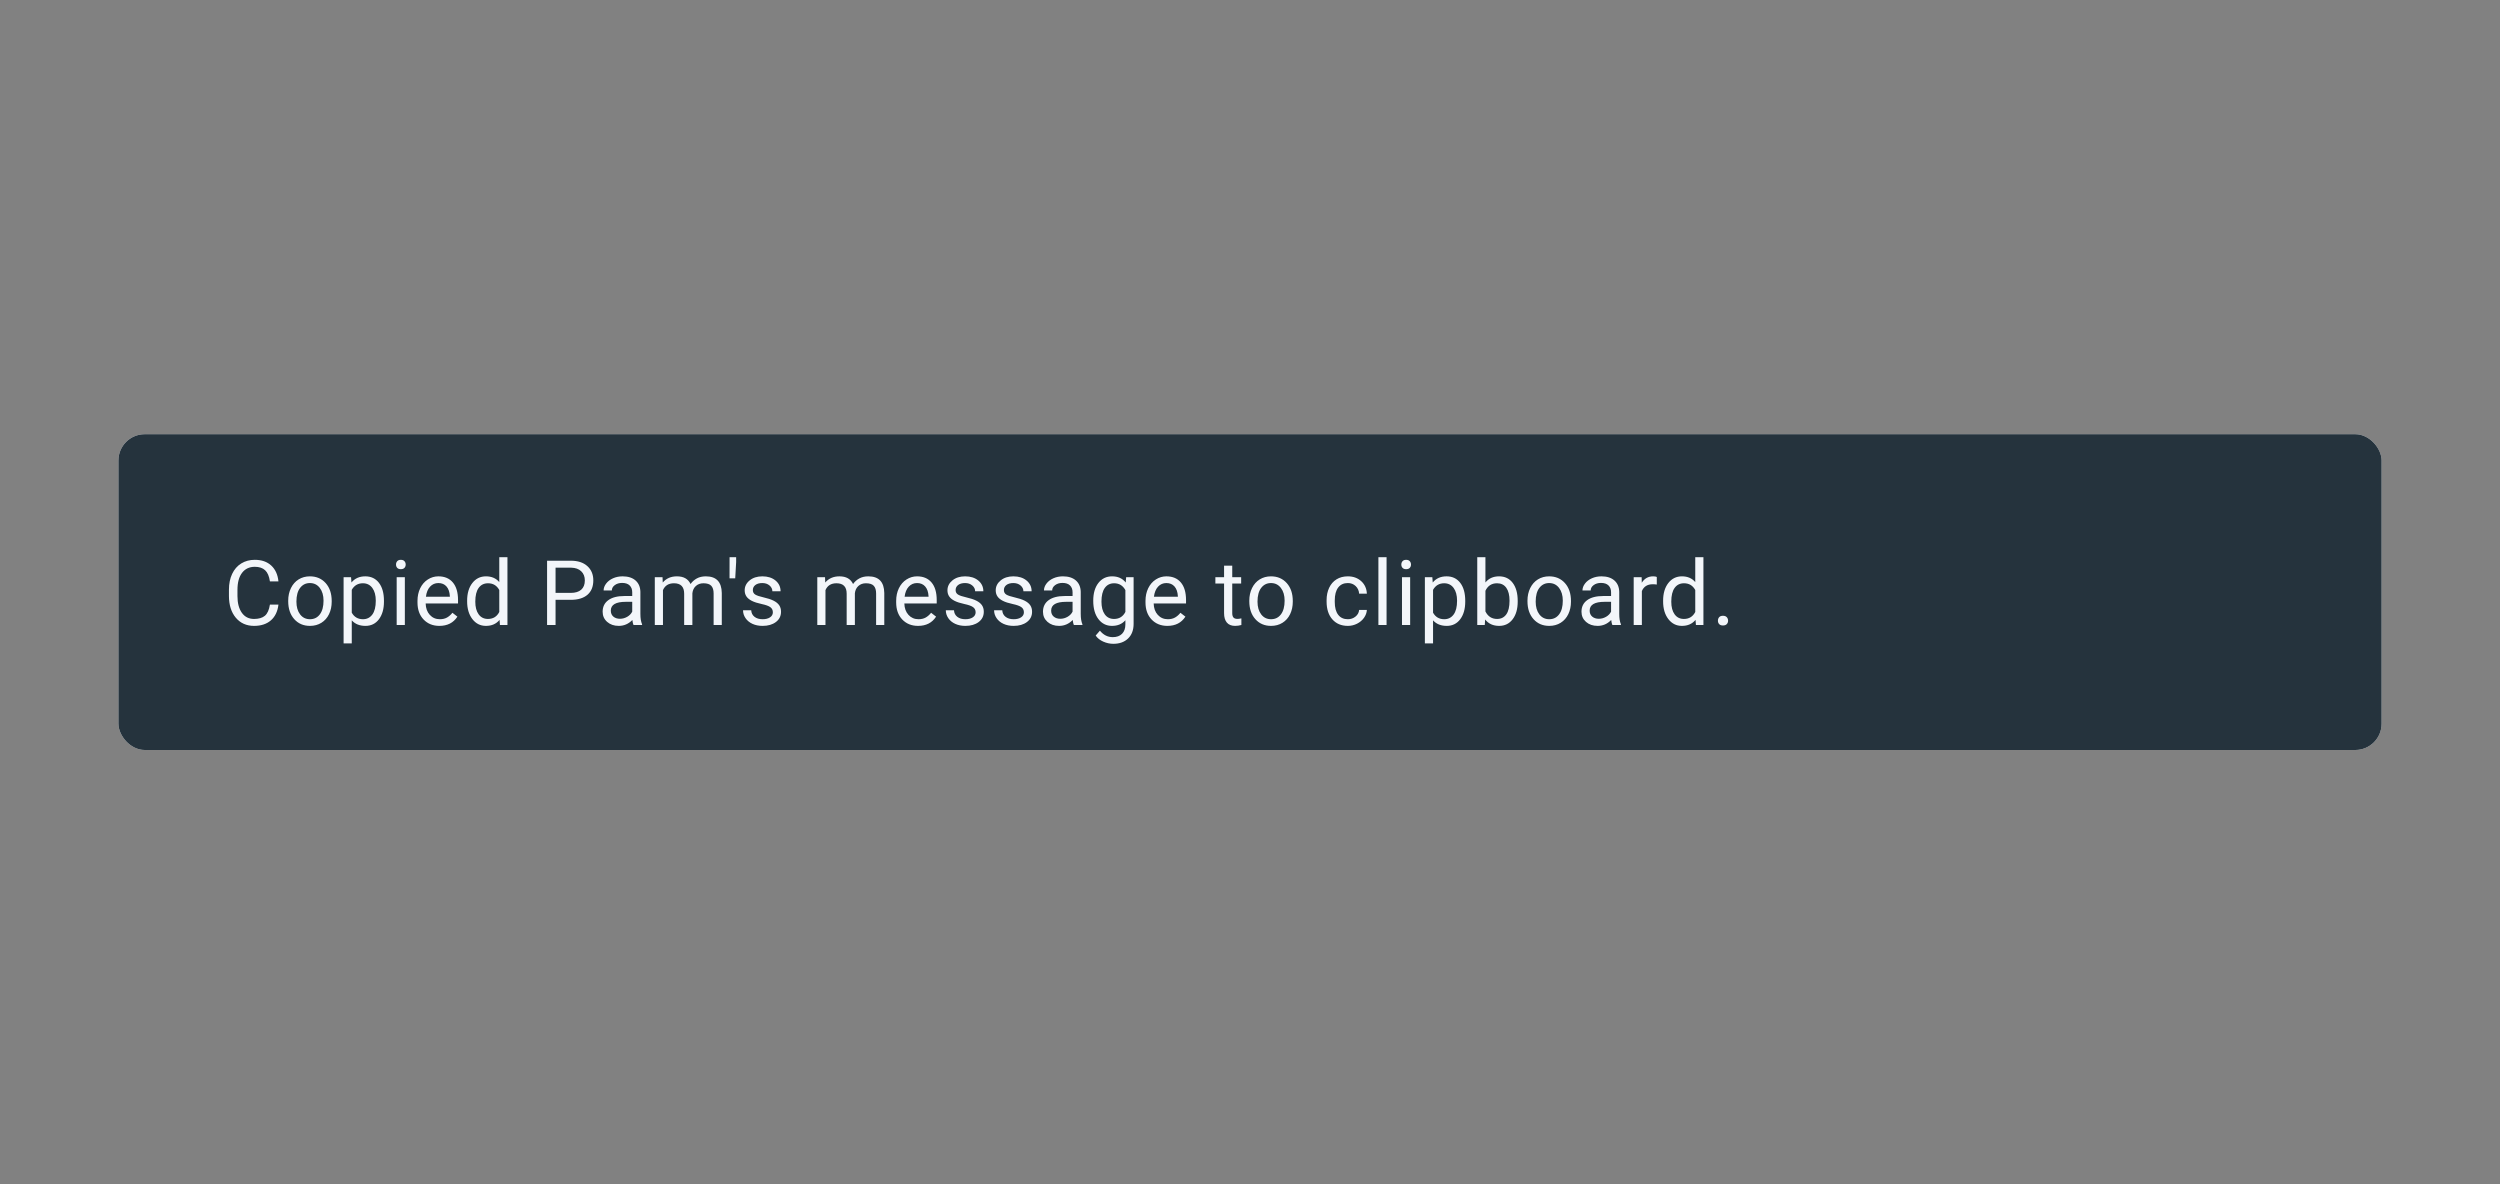 <svg xmlns="http://www.w3.org/2000/svg" width="380" height="180" viewBox="0 0 380 180">
  <rect x="0" y="0" width="380" height="180" fill="#808080" stroke="none"/>
  <g fill="none" fill-rule="evenodd">
    <rect width="380" height="180" fill="#FFF" fill-rule="nonzero" opacity=".01"/>
    <g transform="translate(18 66)">
      <rect width="344" height="48" fill="#FAFAFA" rx="4"/>
      <rect width="344.003" height="48" fill="#25333D" rx="4"/>
      <rect width="73" height="48" x="263"/>
      <path fill="#F3F6FA" d="M24.323,25.899 C24.202,26.933 23.82,27.73 23.178,28.292 C22.536,28.853 21.683,29.134 20.618,29.134 C19.463,29.134 18.538,28.72 17.842,27.893 C17.147,27.065 16.799,25.957 16.799,24.57 L16.799,23.631 C16.799,22.722 16.961,21.923 17.285,21.234 C17.61,20.545 18.069,20.016 18.665,19.647 C19.26,19.278 19.949,19.093 20.732,19.093 C21.77,19.093 22.602,19.383 23.229,19.962 C23.855,20.542 24.22,21.344 24.323,22.369 L23.027,22.369 C22.915,21.59 22.673,21.026 22.299,20.677 C21.925,20.328 21.403,20.154 20.732,20.154 C19.909,20.154 19.263,20.458 18.795,21.067 C18.328,21.675 18.094,22.541 18.094,23.664 L18.094,24.61 C18.094,25.671 18.316,26.514 18.759,27.141 C19.202,27.767 19.821,28.08 20.618,28.08 C21.334,28.08 21.883,27.918 22.266,27.594 C22.648,27.269 22.902,26.705 23.027,25.899 L24.323,25.899 Z M25.808,25.302 C25.808,24.59 25.948,23.95 26.227,23.382 C26.507,22.814 26.896,22.375 27.395,22.067 C27.894,21.758 28.463,21.604 29.103,21.604 C30.092,21.604 30.892,21.946 31.503,22.63 C32.114,23.315 32.419,24.226 32.419,25.362 L32.419,25.449 C32.419,26.156 32.284,26.791 32.013,27.352 C31.742,27.914 31.355,28.351 30.852,28.664 C30.348,28.978 29.77,29.134 29.117,29.134 C28.132,29.134 27.335,28.792 26.724,28.107 C26.113,27.423 25.808,26.517 25.808,25.389 L25.808,25.302 Z M27.056,25.449 C27.056,26.255 27.243,26.901 27.617,27.389 C27.99,27.877 28.49,28.121 29.117,28.121 C29.748,28.121 30.249,27.874 30.62,27.379 C30.992,26.885 31.177,26.192 31.177,25.302 C31.177,24.505 30.988,23.86 30.61,23.365 C30.232,22.871 29.73,22.624 29.103,22.624 C28.49,22.624 27.996,22.868 27.62,23.355 C27.244,23.843 27.056,24.541 27.056,25.449 Z M40.361,25.449 C40.361,26.555 40.108,27.445 39.602,28.121 C39.097,28.796 38.412,29.134 37.548,29.134 C36.667,29.134 35.973,28.855 35.468,28.295 L35.468,31.792 L34.226,31.792 L34.226,21.738 L35.36,21.738 L35.421,22.543 C35.926,21.917 36.629,21.604 37.528,21.604 C38.401,21.604 39.091,21.932 39.599,22.59 C40.107,23.248 40.361,24.163 40.361,25.335 L40.361,25.449 Z M39.119,25.308 C39.119,24.49 38.945,23.843 38.595,23.369 C38.246,22.894 37.768,22.657 37.159,22.657 C36.407,22.657 35.844,22.991 35.468,23.657 L35.468,27.127 C35.839,27.79 36.407,28.121 37.173,28.121 C37.768,28.121 38.241,27.885 38.592,27.413 C38.943,26.941 39.119,26.239 39.119,25.308 Z M43.537,29 L42.295,29 L42.295,21.738 L43.537,21.738 L43.537,29 Z M42.195,19.811 C42.195,19.61 42.256,19.44 42.379,19.301 C42.502,19.163 42.685,19.093 42.926,19.093 C43.168,19.093 43.351,19.163 43.477,19.301 C43.602,19.44 43.665,19.61 43.665,19.811 C43.665,20.013 43.602,20.181 43.477,20.315 C43.351,20.449 43.168,20.516 42.926,20.516 C42.685,20.516 42.502,20.449 42.379,20.315 C42.256,20.181 42.195,20.013 42.195,19.811 Z M48.787,29.134 C47.803,29.134 47.002,28.811 46.385,28.164 C45.767,27.518 45.458,26.653 45.458,25.57 L45.458,25.342 C45.458,24.622 45.596,23.978 45.871,23.412 C46.146,22.846 46.531,22.403 47.026,22.083 C47.52,21.763 48.056,21.604 48.633,21.604 C49.577,21.604 50.311,21.914 50.835,22.536 C51.358,23.158 51.62,24.049 51.62,25.208 L51.62,25.725 L46.7,25.725 C46.718,26.441 46.927,27.019 47.328,27.46 C47.728,27.9 48.237,28.121 48.855,28.121 C49.293,28.121 49.664,28.031 49.969,27.852 C50.273,27.673 50.539,27.436 50.767,27.141 L51.526,27.731 C50.917,28.667 50.005,29.134 48.787,29.134 Z M48.633,22.624 C48.132,22.624 47.711,22.806 47.371,23.171 C47.031,23.535 46.821,24.047 46.74,24.704 L50.378,24.704 L50.378,24.61 C50.342,23.98 50.172,23.491 49.868,23.144 C49.564,22.797 49.152,22.624 48.633,22.624 Z M53.004,25.308 C53.004,24.194 53.268,23.298 53.796,22.62 C54.324,21.942 55.015,21.604 55.87,21.604 C56.72,21.604 57.394,21.894 57.89,22.476 L57.89,18.691 L59.132,18.691 L59.132,29 L57.991,29 L57.931,28.221 C57.434,28.83 56.743,29.134 55.857,29.134 C55.015,29.134 54.33,28.79 53.8,28.101 C53.269,27.412 53.004,26.512 53.004,25.402 L53.004,25.308 Z M54.246,25.449 C54.246,26.273 54.416,26.917 54.756,27.382 C55.096,27.848 55.566,28.08 56.165,28.08 C56.953,28.08 57.528,27.727 57.89,27.02 L57.89,23.684 C57.519,23 56.948,22.657 56.179,22.657 C55.57,22.657 55.096,22.892 54.756,23.362 C54.416,23.832 54.246,24.528 54.246,25.449 Z M66.445,25.174 L66.445,29 L65.156,29 L65.156,19.228 L68.76,19.228 C69.83,19.228 70.668,19.5 71.274,20.046 C71.88,20.592 72.183,21.315 72.183,22.214 C72.183,23.163 71.887,23.893 71.294,24.406 C70.701,24.918 69.852,25.174 68.747,25.174 L66.445,25.174 Z M66.445,24.12 L68.76,24.12 C69.449,24.12 69.977,23.958 70.344,23.634 C70.711,23.309 70.895,22.841 70.895,22.228 C70.895,21.646 70.711,21.181 70.344,20.832 C69.977,20.483 69.474,20.301 68.834,20.288 L66.445,20.288 L66.445,24.12 Z M78.293,29 C78.221,28.857 78.163,28.602 78.118,28.235 C77.541,28.834 76.852,29.134 76.051,29.134 C75.335,29.134 74.748,28.932 74.289,28.527 C73.83,28.122 73.601,27.608 73.601,26.986 C73.601,26.23 73.889,25.643 74.464,25.225 C75.039,24.806 75.847,24.597 76.89,24.597 L78.098,24.597 L78.098,24.027 C78.098,23.592 77.968,23.247 77.709,22.99 C77.449,22.732 77.067,22.604 76.561,22.604 C76.118,22.604 75.747,22.715 75.447,22.939 C75.147,23.163 74.997,23.434 74.997,23.751 L73.749,23.751 C73.749,23.389 73.877,23.039 74.135,22.701 C74.392,22.363 74.741,22.096 75.182,21.899 C75.623,21.702 76.107,21.604 76.635,21.604 C77.472,21.604 78.127,21.813 78.602,22.231 C79.076,22.649 79.322,23.226 79.34,23.959 L79.34,27.302 C79.34,27.969 79.425,28.499 79.595,28.893 L79.595,29 L78.293,29 Z M76.232,28.054 C76.622,28.054 76.991,27.953 77.34,27.752 C77.689,27.55 77.942,27.288 78.098,26.966 L78.098,25.476 L77.125,25.476 C75.604,25.476 74.843,25.921 74.843,26.812 C74.843,27.201 74.973,27.505 75.232,27.725 C75.492,27.944 75.825,28.054 76.232,28.054 Z M82.704,21.738 L82.738,22.543 C83.27,21.917 83.988,21.604 84.892,21.604 C85.908,21.604 86.599,21.993 86.966,22.771 C87.208,22.422 87.522,22.14 87.909,21.926 C88.296,21.711 88.754,21.604 89.282,21.604 C90.875,21.604 91.685,22.447 91.711,24.134 L91.711,29 L90.47,29 L90.47,24.208 C90.47,23.689 90.351,23.301 90.114,23.043 C89.877,22.786 89.479,22.657 88.919,22.657 C88.458,22.657 88.076,22.795 87.772,23.07 C87.467,23.345 87.291,23.716 87.241,24.181 L87.241,29 L85.993,29 L85.993,24.241 C85.993,23.185 85.476,22.657 84.442,22.657 C83.628,22.657 83.071,23.004 82.771,23.698 L82.771,29 L81.53,29 L81.53,21.738 L82.704,21.738 Z M93.894,19.436 L93.754,21.906 L92.888,21.906 L92.894,18.691 L93.894,18.691 L93.894,19.436 Z M99.474,27.074 C99.474,26.738 99.347,26.477 99.094,26.292 C98.842,26.106 98.401,25.946 97.772,25.812 C97.144,25.678 96.645,25.517 96.275,25.329 C95.906,25.141 95.633,24.917 95.457,24.657 C95.28,24.398 95.192,24.089 95.192,23.731 C95.192,23.136 95.443,22.633 95.947,22.221 C96.45,21.809 97.093,21.604 97.876,21.604 C98.7,21.604 99.367,21.816 99.88,22.241 C100.392,22.666 100.648,23.21 100.648,23.872 L99.4,23.872 C99.4,23.532 99.256,23.239 98.967,22.993 C98.678,22.747 98.315,22.624 97.876,22.624 C97.424,22.624 97.071,22.722 96.816,22.919 C96.561,23.116 96.433,23.373 96.433,23.691 C96.433,23.991 96.552,24.217 96.789,24.369 C97.026,24.521 97.455,24.666 98.074,24.805 C98.694,24.944 99.196,25.109 99.581,25.302 C99.966,25.494 100.251,25.726 100.437,25.996 C100.623,26.267 100.715,26.597 100.715,26.986 C100.715,27.635 100.456,28.155 99.937,28.547 C99.418,28.938 98.744,29.134 97.917,29.134 C97.335,29.134 96.82,29.031 96.373,28.825 C95.925,28.62 95.575,28.332 95.322,27.963 C95.07,27.594 94.943,27.195 94.943,26.765 L96.185,26.765 C96.207,27.181 96.374,27.511 96.685,27.755 C96.996,27.999 97.406,28.121 97.917,28.121 C98.386,28.121 98.763,28.026 99.047,27.835 C99.332,27.645 99.474,27.391 99.474,27.074 Z M107.404,21.738 L107.437,22.543 C107.97,21.917 108.688,21.604 109.592,21.604 C110.608,21.604 111.299,21.993 111.666,22.771 C111.907,22.422 112.222,22.14 112.609,21.926 C112.996,21.711 113.453,21.604 113.981,21.604 C115.574,21.604 116.384,22.447 116.411,24.134 L116.411,29 L115.169,29 L115.169,24.208 C115.169,23.689 115.051,23.301 114.814,23.043 C114.576,22.786 114.178,22.657 113.619,22.657 C113.158,22.657 112.775,22.795 112.471,23.07 C112.167,23.345 111.99,23.716 111.941,24.181 L111.941,29 L110.693,29 L110.693,24.241 C110.693,23.185 110.176,22.657 109.142,22.657 C108.328,22.657 107.771,23.004 107.471,23.698 L107.471,29 L106.229,29 L106.229,21.738 L107.404,21.738 Z M121.547,29.134 C120.563,29.134 119.762,28.811 119.144,28.164 C118.527,27.518 118.218,26.653 118.218,25.57 L118.218,25.342 C118.218,24.622 118.356,23.978 118.631,23.412 C118.906,22.846 119.291,22.403 119.785,22.083 C120.28,21.763 120.816,21.604 121.393,21.604 C122.337,21.604 123.071,21.914 123.594,22.536 C124.118,23.158 124.38,24.049 124.38,25.208 L124.38,25.725 L119.46,25.725 C119.478,26.441 119.687,27.019 120.087,27.46 C120.488,27.9 120.997,28.121 121.614,28.121 C122.053,28.121 122.424,28.031 122.729,27.852 C123.033,27.673 123.299,27.436 123.527,27.141 L124.286,27.731 C123.677,28.667 122.764,29.134 121.547,29.134 Z M121.393,22.624 C120.892,22.624 120.471,22.806 120.131,23.171 C119.791,23.535 119.581,24.047 119.5,24.704 L123.138,24.704 L123.138,24.61 C123.102,23.98 122.932,23.491 122.628,23.144 C122.324,22.797 121.912,22.624 121.393,22.624 Z M130.295,27.074 C130.295,26.738 130.168,26.477 129.915,26.292 C129.663,26.106 129.222,25.946 128.593,25.812 C127.964,25.678 127.466,25.517 127.096,25.329 C126.727,25.141 126.454,24.917 126.277,24.657 C126.101,24.398 126.012,24.089 126.012,23.731 C126.012,23.136 126.264,22.633 126.767,22.221 C127.271,21.809 127.914,21.604 128.697,21.604 C129.52,21.604 130.188,21.816 130.701,22.241 C131.213,22.666 131.469,23.21 131.469,23.872 L130.221,23.872 C130.221,23.532 130.076,23.239 129.788,22.993 C129.499,22.747 129.136,22.624 128.697,22.624 C128.245,22.624 127.892,22.722 127.637,22.919 C127.382,23.116 127.254,23.373 127.254,23.691 C127.254,23.991 127.373,24.217 127.61,24.369 C127.847,24.521 128.275,24.666 128.895,24.805 C129.515,24.944 130.017,25.109 130.402,25.302 C130.787,25.494 131.072,25.726 131.258,25.996 C131.443,26.267 131.536,26.597 131.536,26.986 C131.536,27.635 131.277,28.155 130.758,28.547 C130.239,28.938 129.565,29.134 128.737,29.134 C128.156,29.134 127.641,29.031 127.194,28.825 C126.746,28.62 126.396,28.332 126.143,27.963 C125.89,27.594 125.764,27.195 125.764,26.765 L127.006,26.765 C127.028,27.181 127.195,27.511 127.506,27.755 C127.817,27.999 128.227,28.121 128.737,28.121 C129.207,28.121 129.584,28.026 129.868,27.835 C130.152,27.645 130.295,27.391 130.295,27.074 Z M137.632,27.074 C137.632,26.738 137.506,26.477 137.253,26.292 C137,26.106 136.56,25.946 135.931,25.812 C135.302,25.678 134.803,25.517 134.434,25.329 C134.065,25.141 133.792,24.917 133.615,24.657 C133.438,24.398 133.35,24.089 133.35,23.731 C133.35,23.136 133.602,22.633 134.105,22.221 C134.609,21.809 135.252,21.604 136.035,21.604 C136.858,21.604 137.526,21.816 138.038,22.241 C138.551,22.666 138.807,23.21 138.807,23.872 L137.558,23.872 C137.558,23.532 137.414,23.239 137.126,22.993 C136.837,22.747 136.473,22.624 136.035,22.624 C135.583,22.624 135.229,22.722 134.974,22.919 C134.719,23.116 134.592,23.373 134.592,23.691 C134.592,23.991 134.71,24.217 134.948,24.369 C135.185,24.521 135.613,24.666 136.233,24.805 C136.853,24.944 137.355,25.109 137.74,25.302 C138.124,25.494 138.41,25.726 138.595,25.996 C138.781,26.267 138.874,26.597 138.874,26.986 C138.874,27.635 138.614,28.155 138.095,28.547 C137.576,28.938 136.903,29.134 136.075,29.134 C135.493,29.134 134.979,29.031 134.531,28.825 C134.084,28.62 133.734,28.332 133.481,27.963 C133.228,27.594 133.102,27.195 133.102,26.765 L134.343,26.765 C134.366,27.181 134.533,27.511 134.844,27.755 C135.154,27.999 135.565,28.121 136.075,28.121 C136.545,28.121 136.922,28.026 137.206,27.835 C137.49,27.645 137.632,27.391 137.632,27.074 Z M145.225,29 C145.153,28.857 145.095,28.602 145.051,28.235 C144.473,28.834 143.784,29.134 142.983,29.134 C142.267,29.134 141.68,28.932 141.221,28.527 C140.763,28.122 140.533,27.608 140.533,26.986 C140.533,26.23 140.821,25.643 141.396,25.225 C141.971,24.806 142.78,24.597 143.822,24.597 L145.03,24.597 L145.03,24.027 C145.03,23.592 144.901,23.247 144.641,22.99 C144.382,22.732 143.999,22.604 143.493,22.604 C143.05,22.604 142.679,22.715 142.379,22.939 C142.079,23.163 141.93,23.434 141.93,23.751 L140.681,23.751 C140.681,23.389 140.81,23.039 141.067,22.701 C141.324,22.363 141.673,22.096 142.114,21.899 C142.555,21.702 143.039,21.604 143.567,21.604 C144.404,21.604 145.06,21.813 145.534,22.231 C146.008,22.649 146.254,23.226 146.272,23.959 L146.272,27.302 C146.272,27.969 146.357,28.499 146.527,28.893 L146.527,29 L145.225,29 Z M143.165,28.054 C143.554,28.054 143.923,27.953 144.272,27.752 C144.621,27.55 144.874,27.288 145.03,26.966 L145.03,25.476 L144.057,25.476 C142.536,25.476 141.775,25.921 141.775,26.812 C141.775,27.201 141.905,27.505 142.164,27.725 C142.424,27.944 142.757,28.054 143.165,28.054 Z M148.173,25.308 C148.173,24.176 148.435,23.276 148.959,22.607 C149.482,21.938 150.176,21.604 151.039,21.604 C151.925,21.604 152.617,21.917 153.113,22.543 L153.174,21.738 L154.308,21.738 L154.308,28.825 C154.308,29.765 154.029,30.506 153.472,31.047 C152.915,31.589 152.167,31.859 151.227,31.859 C150.704,31.859 150.191,31.747 149.69,31.524 C149.189,31.3 148.806,30.993 148.542,30.604 L149.187,29.859 C149.719,30.517 150.37,30.846 151.14,30.846 C151.744,30.846 152.215,30.676 152.553,30.336 C152.891,29.996 153.059,29.517 153.059,28.899 L153.059,28.275 C152.563,28.848 151.885,29.134 151.026,29.134 C150.176,29.134 149.488,28.792 148.962,28.107 C148.436,27.423 148.173,26.49 148.173,25.308 Z M149.422,25.449 C149.422,26.268 149.589,26.911 149.925,27.379 C150.261,27.847 150.73,28.08 151.335,28.08 C152.118,28.08 152.693,27.725 153.059,27.013 L153.059,23.698 C152.679,23.004 152.109,22.657 151.348,22.657 C150.744,22.657 150.272,22.892 149.932,23.362 C149.592,23.832 149.422,24.528 149.422,25.449 Z M159.444,29.134 C158.46,29.134 157.659,28.811 157.041,28.164 C156.424,27.518 156.115,26.653 156.115,25.57 L156.115,25.342 C156.115,24.622 156.253,23.978 156.528,23.412 C156.803,22.846 157.188,22.403 157.682,22.083 C158.177,21.763 158.713,21.604 159.29,21.604 C160.234,21.604 160.968,21.914 161.491,22.536 C162.015,23.158 162.277,24.049 162.277,25.208 L162.277,25.725 L157.357,25.725 C157.375,26.441 157.584,27.019 157.984,27.46 C158.385,27.9 158.894,28.121 159.511,28.121 C159.95,28.121 160.321,28.031 160.625,27.852 C160.93,27.673 161.196,27.436 161.424,27.141 L162.183,27.731 C161.574,28.667 160.661,29.134 159.444,29.134 Z M159.29,22.624 C158.789,22.624 158.368,22.806 158.028,23.171 C157.688,23.535 157.478,24.047 157.397,24.704 L161.035,24.704 L161.035,24.61 C160.999,23.98 160.829,23.491 160.525,23.144 C160.22,22.797 159.809,22.624 159.29,22.624 Z M169.301,19.979 L169.301,21.738 L170.656,21.738 L170.656,22.698 L169.301,22.698 L169.301,27.201 C169.301,27.492 169.361,27.71 169.482,27.856 C169.603,28.001 169.808,28.074 170.099,28.074 C170.242,28.074 170.439,28.047 170.69,27.993 L170.69,29 C170.363,29.089 170.046,29.134 169.737,29.134 C169.182,29.134 168.764,28.966 168.482,28.631 C168.2,28.295 168.059,27.819 168.059,27.201 L168.059,22.698 L166.737,22.698 L166.737,21.738 L168.059,21.738 L168.059,19.979 L169.301,19.979 Z M171.893,25.302 C171.893,24.59 172.033,23.95 172.312,23.382 C172.592,22.814 172.981,22.375 173.48,22.067 C173.979,21.758 174.549,21.604 175.188,21.604 C176.177,21.604 176.977,21.946 177.588,22.63 C178.199,23.315 178.504,24.226 178.504,25.362 L178.504,25.449 C178.504,26.156 178.369,26.791 178.098,27.352 C177.827,27.914 177.44,28.351 176.937,28.664 C176.434,28.978 175.855,29.134 175.202,29.134 C174.217,29.134 173.42,28.792 172.809,28.107 C172.198,27.423 171.893,26.517 171.893,25.389 L171.893,25.302 Z M173.141,25.449 C173.141,26.255 173.328,26.901 173.702,27.389 C174.075,27.877 174.575,28.121 175.202,28.121 C175.833,28.121 176.334,27.874 176.705,27.379 C177.077,26.885 177.262,26.192 177.262,25.302 C177.262,24.505 177.073,23.86 176.695,23.365 C176.317,22.871 175.815,22.624 175.188,22.624 C174.575,22.624 174.081,22.868 173.705,23.355 C173.329,23.843 173.141,24.541 173.141,25.449 Z M186.877,28.121 C187.32,28.121 187.707,27.987 188.038,27.718 C188.369,27.45 188.553,27.114 188.589,26.711 L189.763,26.711 C189.741,27.127 189.598,27.523 189.334,27.899 C189.07,28.275 188.717,28.575 188.277,28.799 C187.836,29.022 187.369,29.134 186.877,29.134 C185.888,29.134 185.102,28.804 184.518,28.144 C183.934,27.484 183.642,26.581 183.642,25.436 L183.642,25.228 C183.642,24.521 183.772,23.892 184.031,23.342 C184.291,22.792 184.663,22.364 185.149,22.06 C185.634,21.756 186.208,21.604 186.87,21.604 C187.685,21.604 188.362,21.847 188.901,22.335 C189.44,22.823 189.727,23.456 189.763,24.235 L188.589,24.235 C188.553,23.765 188.375,23.379 188.055,23.077 C187.735,22.775 187.34,22.624 186.87,22.624 C186.24,22.624 185.751,22.851 185.404,23.305 C185.057,23.759 184.884,24.416 184.884,25.275 L184.884,25.51 C184.884,26.347 185.056,26.991 185.401,27.443 C185.745,27.895 186.237,28.121 186.877,28.121 Z M192.758,29 L191.517,29 L191.517,18.691 L192.758,18.691 L192.758,29 Z M196.344,29 L195.103,29 L195.103,21.738 L196.344,21.738 L196.344,29 Z M195.002,19.811 C195.002,19.61 195.063,19.44 195.186,19.301 C195.309,19.163 195.492,19.093 195.733,19.093 C195.975,19.093 196.159,19.163 196.284,19.301 C196.409,19.44 196.472,19.61 196.472,19.811 C196.472,20.013 196.409,20.181 196.284,20.315 C196.159,20.449 195.975,20.516 195.733,20.516 C195.492,20.516 195.309,20.449 195.186,20.315 C195.063,20.181 195.002,20.013 195.002,19.811 Z M204.716,25.449 C204.716,26.555 204.463,27.445 203.957,28.121 C203.452,28.796 202.767,29.134 201.903,29.134 C201.022,29.134 200.328,28.855 199.823,28.295 L199.823,31.792 L198.581,31.792 L198.581,21.738 L199.715,21.738 L199.776,22.543 C200.281,21.917 200.984,21.604 201.883,21.604 C202.756,21.604 203.446,21.932 203.954,22.59 C204.462,23.248 204.716,24.163 204.716,25.335 L204.716,25.449 Z M203.474,25.308 C203.474,24.49 203.299,23.843 202.95,23.369 C202.601,22.894 202.123,22.657 201.514,22.657 C200.762,22.657 200.199,22.991 199.823,23.657 L199.823,27.127 C200.194,27.79 200.762,28.121 201.527,28.121 C202.123,28.121 202.596,27.885 202.947,27.413 C203.298,26.941 203.474,26.239 203.474,25.308 Z M212.691,25.449 C212.691,26.559 212.436,27.451 211.926,28.124 C211.416,28.798 210.731,29.134 209.872,29.134 C208.955,29.134 208.245,28.81 207.744,28.161 L207.684,29 L206.543,29 L206.543,18.691 L207.785,18.691 L207.785,22.536 C208.286,21.914 208.977,21.604 209.859,21.604 C210.74,21.604 211.432,21.937 211.936,22.604 C212.439,23.27 212.691,24.183 212.691,25.342 L212.691,25.449 Z M211.449,25.308 C211.449,24.463 211.286,23.809 210.959,23.349 C210.633,22.888 210.163,22.657 209.55,22.657 C208.731,22.657 208.143,23.038 207.785,23.798 L207.785,26.939 C208.165,27.7 208.758,28.08 209.563,28.08 C210.158,28.08 210.621,27.85 210.953,27.389 C211.284,26.928 211.449,26.235 211.449,25.308 Z M214.176,25.302 C214.176,24.59 214.316,23.95 214.595,23.382 C214.875,22.814 215.264,22.375 215.763,22.067 C216.262,21.758 216.832,21.604 217.471,21.604 C218.46,21.604 219.26,21.946 219.871,22.63 C220.482,23.315 220.787,24.226 220.787,25.362 L220.787,25.449 C220.787,26.156 220.652,26.791 220.381,27.352 C220.11,27.914 219.723,28.351 219.22,28.664 C218.717,28.978 218.138,29.134 217.485,29.134 C216.5,29.134 215.703,28.792 215.092,28.107 C214.481,27.423 214.176,26.517 214.176,25.389 L214.176,25.302 Z M215.424,25.449 C215.424,26.255 215.611,26.901 215.985,27.389 C216.358,27.877 216.858,28.121 217.485,28.121 C218.116,28.121 218.617,27.874 218.988,27.379 C219.36,26.885 219.545,26.192 219.545,25.302 C219.545,24.505 219.356,23.86 218.978,23.365 C218.6,22.871 218.098,22.624 217.471,22.624 C216.858,22.624 216.364,22.868 215.988,23.355 C215.612,23.843 215.424,24.541 215.424,25.449 Z M227.078,29 C227.006,28.857 226.948,28.602 226.903,28.235 C226.326,28.834 225.637,29.134 224.836,29.134 C224.12,29.134 223.533,28.932 223.074,28.527 C222.616,28.122 222.386,27.608 222.386,26.986 C222.386,26.23 222.674,25.643 223.249,25.225 C223.824,24.806 224.632,24.597 225.675,24.597 L226.883,24.597 L226.883,24.027 C226.883,23.592 226.753,23.247 226.494,22.99 C226.234,22.732 225.852,22.604 225.346,22.604 C224.903,22.604 224.532,22.715 224.232,22.939 C223.932,23.163 223.782,23.434 223.782,23.751 L222.534,23.751 C222.534,23.389 222.663,23.039 222.92,22.701 C223.177,22.363 223.526,22.096 223.967,21.899 C224.408,21.702 224.892,21.604 225.42,21.604 C226.257,21.604 226.912,21.813 227.387,22.231 C227.861,22.649 228.107,23.226 228.125,23.959 L228.125,27.302 C228.125,27.969 228.21,28.499 228.38,28.893 L228.38,29 L227.078,29 Z M225.017,28.054 C225.407,28.054 225.776,27.953 226.125,27.752 C226.474,27.55 226.727,27.288 226.883,26.966 L226.883,25.476 L225.91,25.476 C224.389,25.476 223.628,25.921 223.628,26.812 C223.628,27.201 223.758,27.505 224.017,27.725 C224.277,27.944 224.61,28.054 225.017,28.054 Z M233.832,22.852 C233.644,22.821 233.44,22.805 233.221,22.805 C232.406,22.805 231.854,23.152 231.563,23.845 L231.563,29 L230.321,29 L230.321,21.738 L231.529,21.738 L231.55,22.577 C231.957,21.928 232.534,21.604 233.281,21.604 C233.523,21.604 233.706,21.635 233.832,21.697 L233.832,22.852 Z M234.793,25.308 C234.793,24.194 235.057,23.298 235.585,22.62 C236.113,21.942 236.804,21.604 237.659,21.604 C238.509,21.604 239.183,21.894 239.679,22.476 L239.679,18.691 L240.921,18.691 L240.921,29 L239.78,29 L239.72,28.221 C239.223,28.83 238.532,29.134 237.646,29.134 C236.804,29.134 236.119,28.79 235.588,28.101 C235.058,27.412 234.793,26.512 234.793,25.402 L234.793,25.308 Z M236.035,25.449 C236.035,26.273 236.205,26.917 236.545,27.382 C236.885,27.848 237.355,28.08 237.954,28.08 C238.742,28.08 239.317,27.727 239.679,27.02 L239.679,23.684 C239.308,23 238.737,22.657 237.968,22.657 C237.359,22.657 236.885,22.892 236.545,23.362 C236.205,23.832 236.035,24.528 236.035,25.449 Z M243.124,28.349 C243.124,28.134 243.188,27.955 243.315,27.812 C243.443,27.669 243.634,27.597 243.889,27.597 C244.144,27.597 244.338,27.669 244.47,27.812 C244.602,27.955 244.668,28.134 244.668,28.349 C244.668,28.555 244.602,28.727 244.47,28.866 C244.338,29.004 244.144,29.074 243.889,29.074 C243.634,29.074 243.443,29.004 243.315,28.866 C243.188,28.727 243.124,28.555 243.124,28.349 Z"/>
    </g>
  </g>
</svg>
